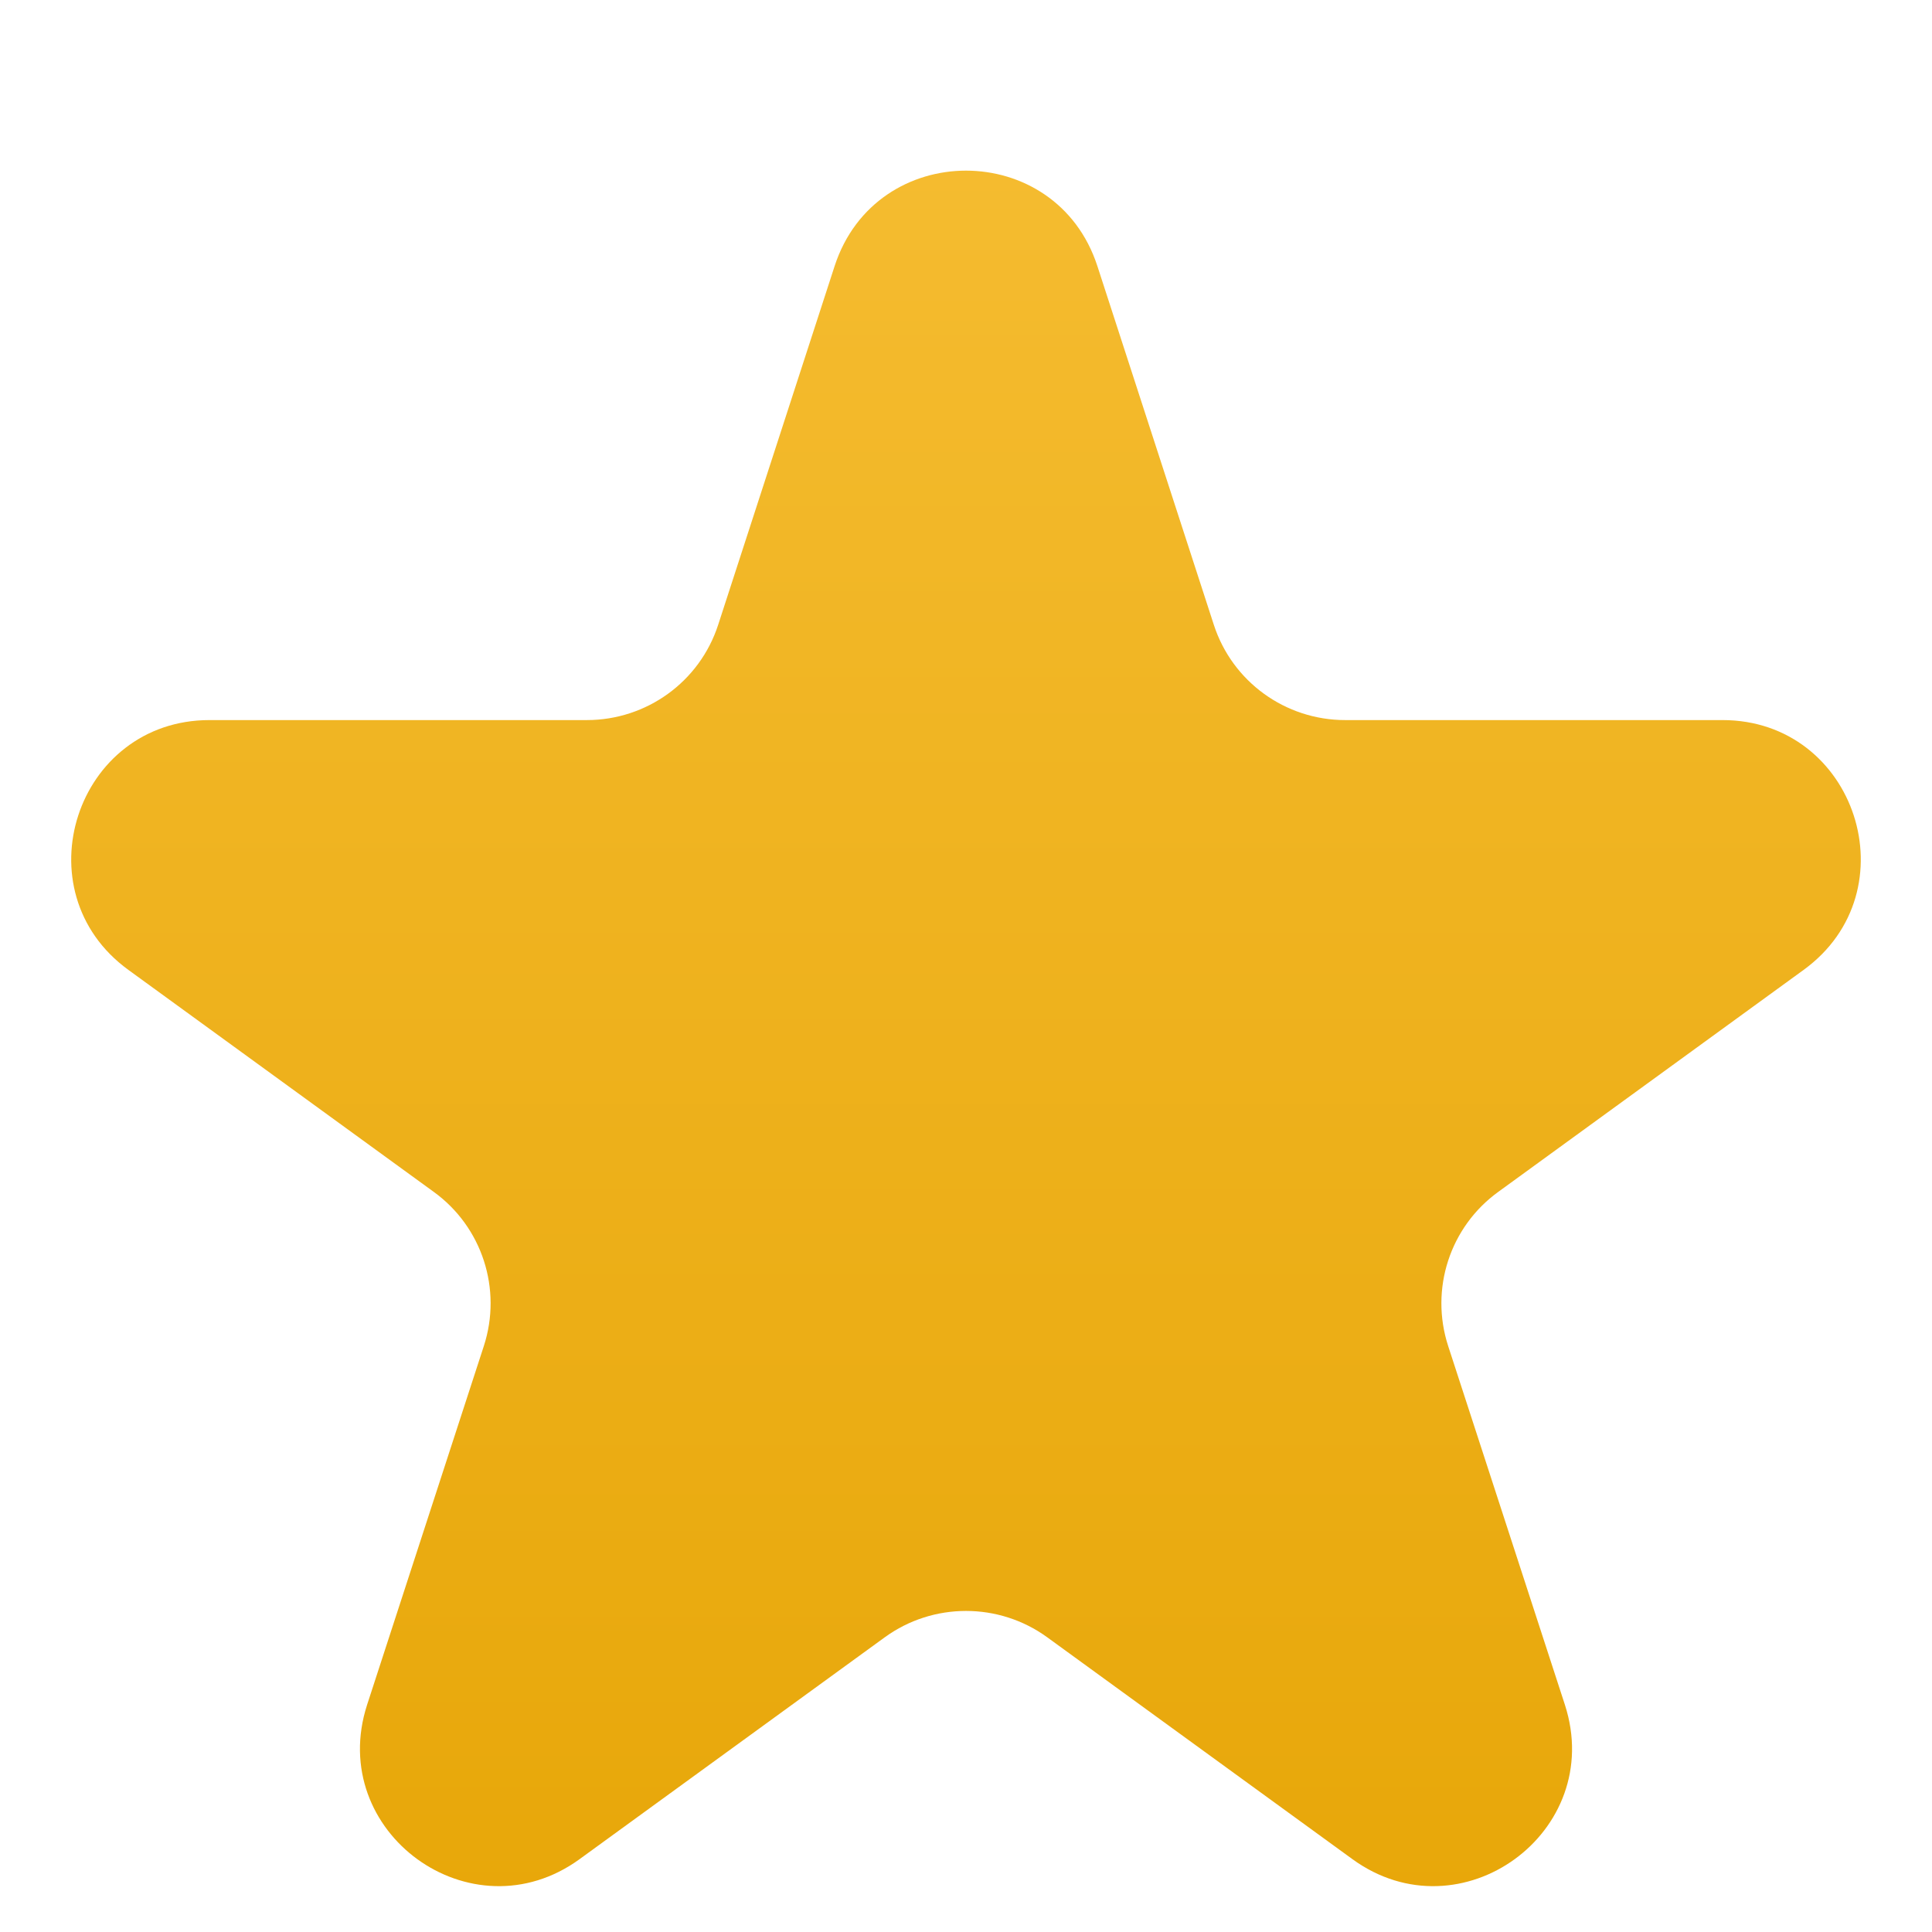 <svg width="7" height="7" viewBox="0 0 7 7" fill="none" xmlns="http://www.w3.org/2000/svg">
<path d="M3.024 0.964C3.174 0.503 3.826 0.503 3.976 0.964L4.398 2.264C4.465 2.47 4.657 2.609 4.874 2.609H6.241C6.725 2.609 6.927 3.229 6.535 3.514L5.429 4.318C5.253 4.445 5.18 4.671 5.247 4.877L5.67 6.177C5.819 6.638 5.292 7.021 4.9 6.736L3.794 5.932C3.619 5.805 3.381 5.805 3.206 5.932L2.1 6.736C1.708 7.021 1.181 6.638 1.33 6.177L1.753 4.877C1.82 4.671 1.747 4.445 1.571 4.318L0.465 3.514C0.073 3.229 0.275 2.609 0.759 2.609H2.126C2.343 2.609 2.535 2.47 2.602 2.264L3.024 0.964Z" fill="url(#paint0_linear_455_90)"/>
<defs>
<linearGradient id="paint0_linear_455_90" x1="3.5" y1="-0.5" x2="3.5" y2="8.5" gradientUnits="userSpaceOnUse">
<stop stop-color="#F7BF36"/>
<stop offset="1" stop-color="#E4A200"/>
</linearGradient>
</defs>
</svg>
